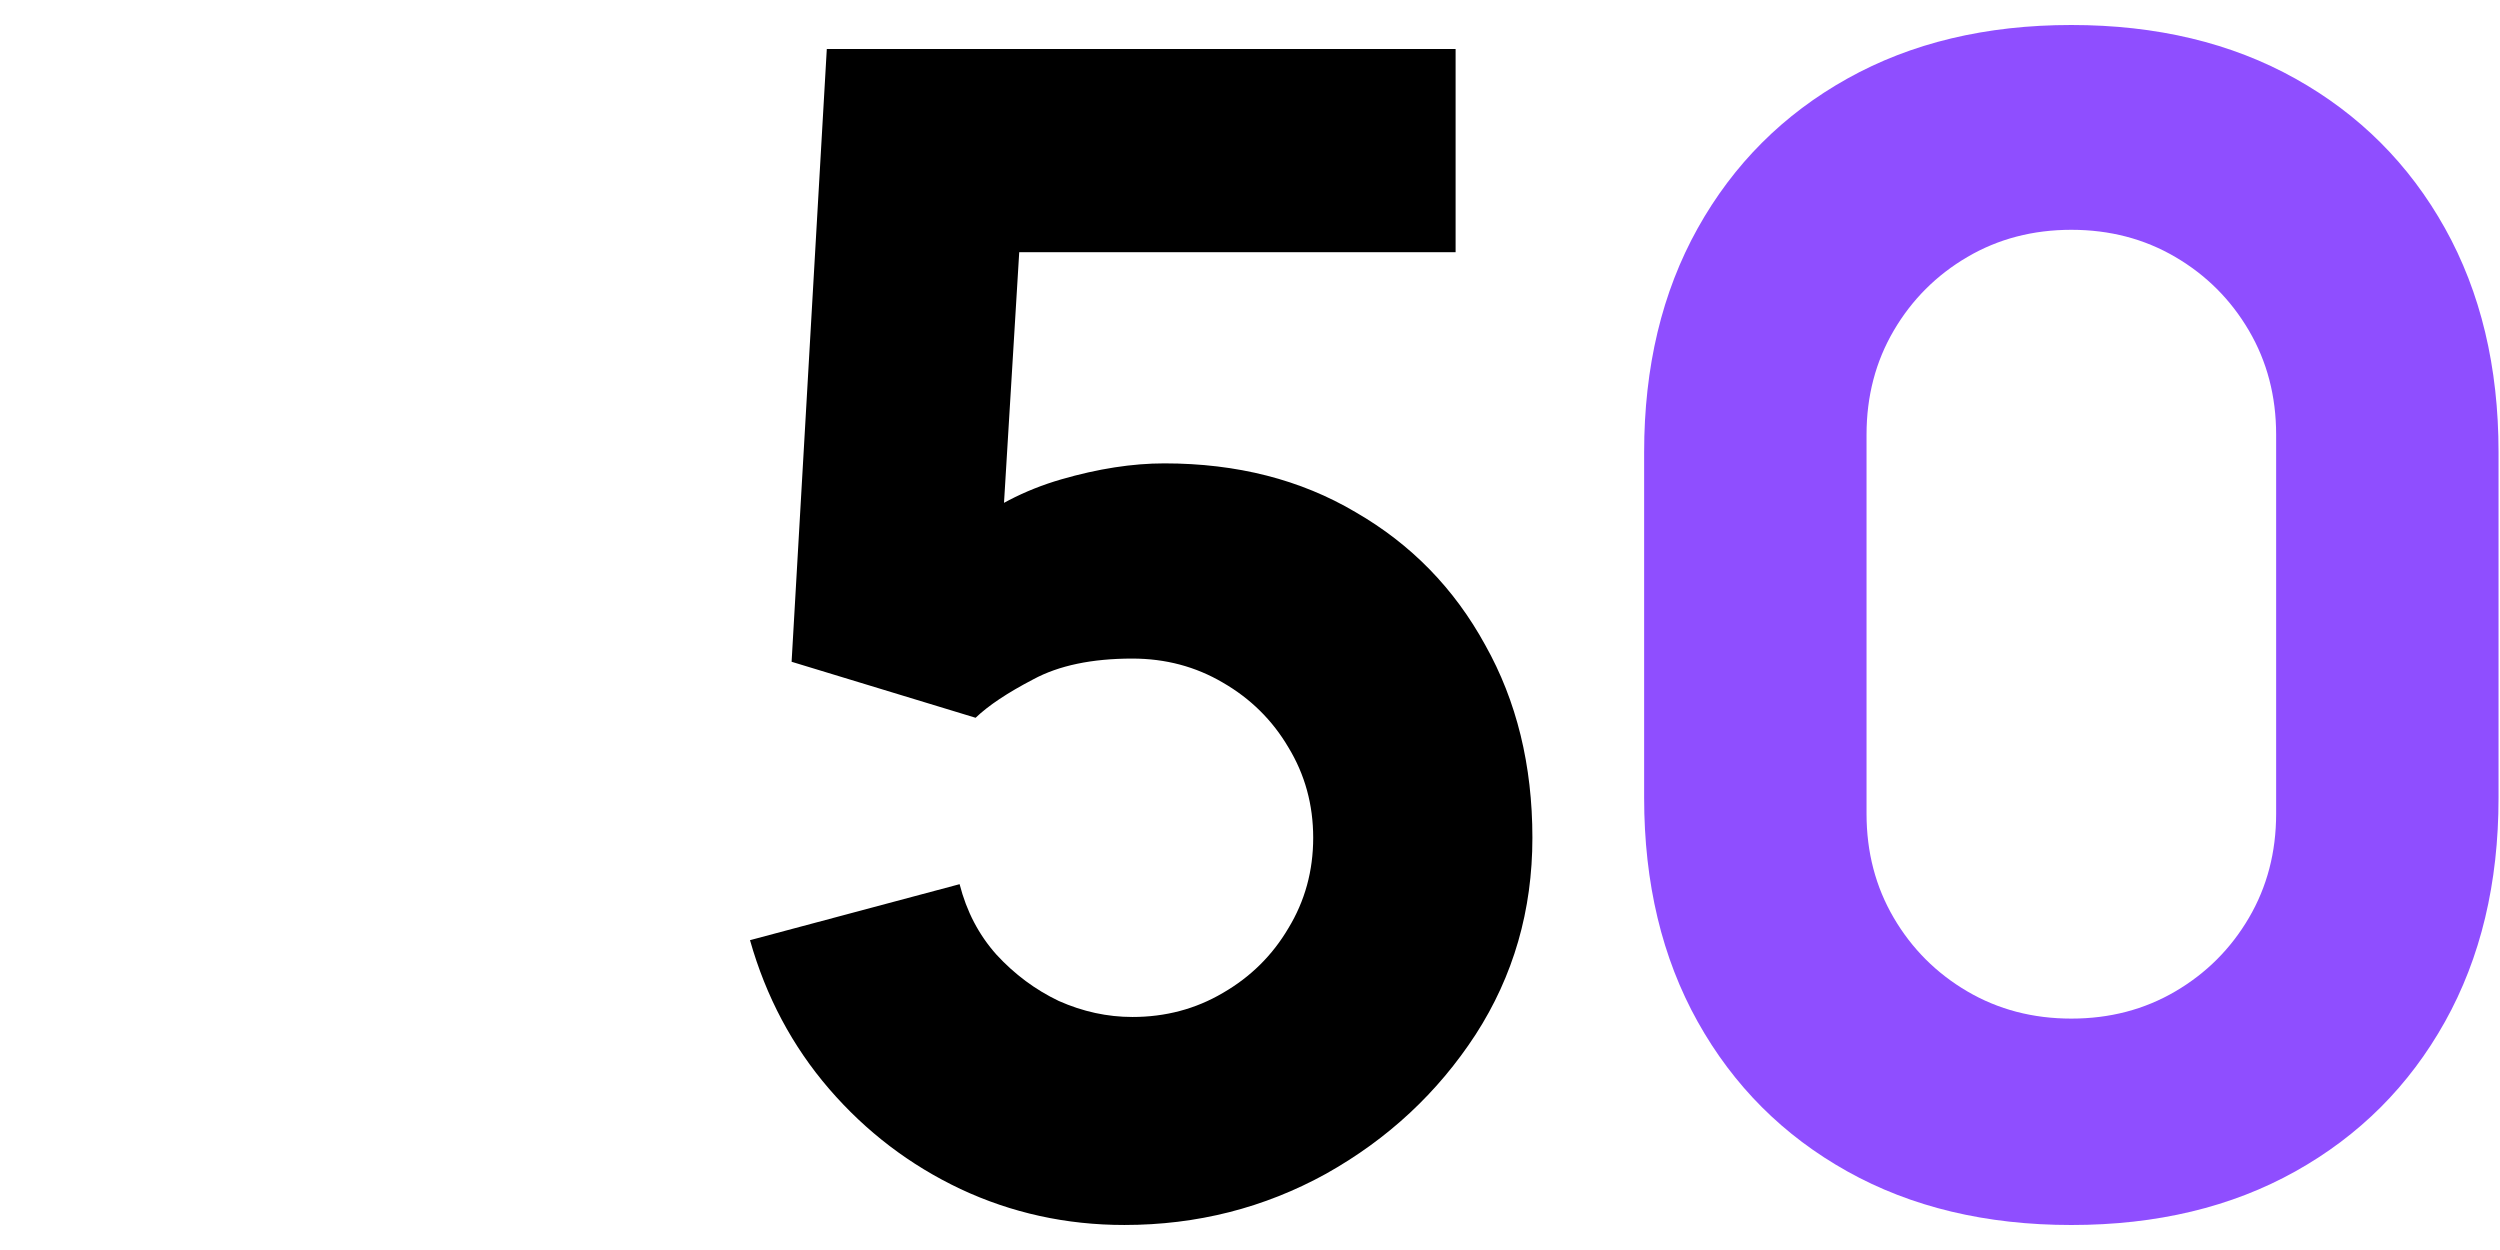 <svg width="200" height="100" viewBox="0 0 200 100" fill="none" xmlns="http://www.w3.org/2000/svg">
  <path
    d="M89.952 97.998C85.301 97.998 80.928 97.038 76.832 95.118C72.779 93.198 69.28 90.531 66.336 87.118C63.392 83.705 61.28 79.737 60 75.214L76.768 70.734C77.323 72.91 78.304 74.787 79.712 76.366C81.163 77.945 82.827 79.182 84.704 80.078C86.624 80.931 88.587 81.358 90.592 81.358C93.237 81.358 95.648 80.718 97.824 79.438C100.043 78.158 101.792 76.43 103.072 74.254C104.395 72.078 105.056 69.667 105.056 67.022C105.056 64.377 104.395 61.966 103.072 59.79C101.792 57.614 100.043 55.886 97.824 54.606C95.648 53.326 93.237 52.686 90.592 52.686C87.349 52.686 84.704 53.241 82.656 54.35C80.608 55.417 79.072 56.441 78.048 57.422L63.328 52.942L66.144 3.918H116.448V20.174H75.744L81.888 14.414L79.968 46.03L77.024 42.446C79.328 40.569 81.952 39.203 84.896 38.35C87.84 37.497 90.592 37.07 93.152 37.07C98.955 37.07 104.053 38.371 108.448 40.974C112.885 43.534 116.341 47.075 118.816 51.598C121.333 56.078 122.592 61.219 122.592 67.022C122.592 72.825 121.077 78.073 118.048 82.766C115.019 87.417 111.029 91.129 106.08 93.902C101.131 96.633 95.755 97.998 89.952 97.998Z"
    fill="black" />
  <path
    d="M165.707 98C158.881 98 152.907 96.571 147.787 93.712C142.667 90.853 138.678 86.864 135.819 81.744C132.961 76.624 131.531 70.651 131.531 63.824V36.176C131.531 29.349 132.961 23.376 135.819 18.256C138.678 13.136 142.667 9.147 147.787 6.288C152.907 3.429 158.881 2 165.707 2C172.534 2 178.507 3.429 183.627 6.288C188.747 9.147 192.737 13.136 195.595 18.256C198.454 23.376 199.883 29.349 199.883 36.176V63.824C199.883 70.651 198.454 76.624 195.595 81.744C192.737 86.864 188.747 90.853 183.627 93.712C178.507 96.571 172.534 98 165.707 98ZM165.707 81.488C168.779 81.488 171.553 80.763 174.027 79.312C176.502 77.861 178.465 75.899 179.915 73.424C181.366 70.949 182.091 68.176 182.091 65.104V34.768C182.091 31.696 181.366 28.923 179.915 26.448C178.465 23.973 176.502 22.011 174.027 20.56C171.553 19.109 168.779 18.384 165.707 18.384C162.635 18.384 159.862 19.109 157.387 20.56C154.913 22.011 152.95 23.973 151.499 26.448C150.049 28.923 149.323 31.696 149.323 34.768V65.104C149.323 68.176 150.049 70.949 151.499 73.424C152.95 75.899 154.913 77.861 157.387 79.312C159.862 80.763 162.635 81.488 165.707 81.488Z"
    fill="#8F4EFF" />
</svg>